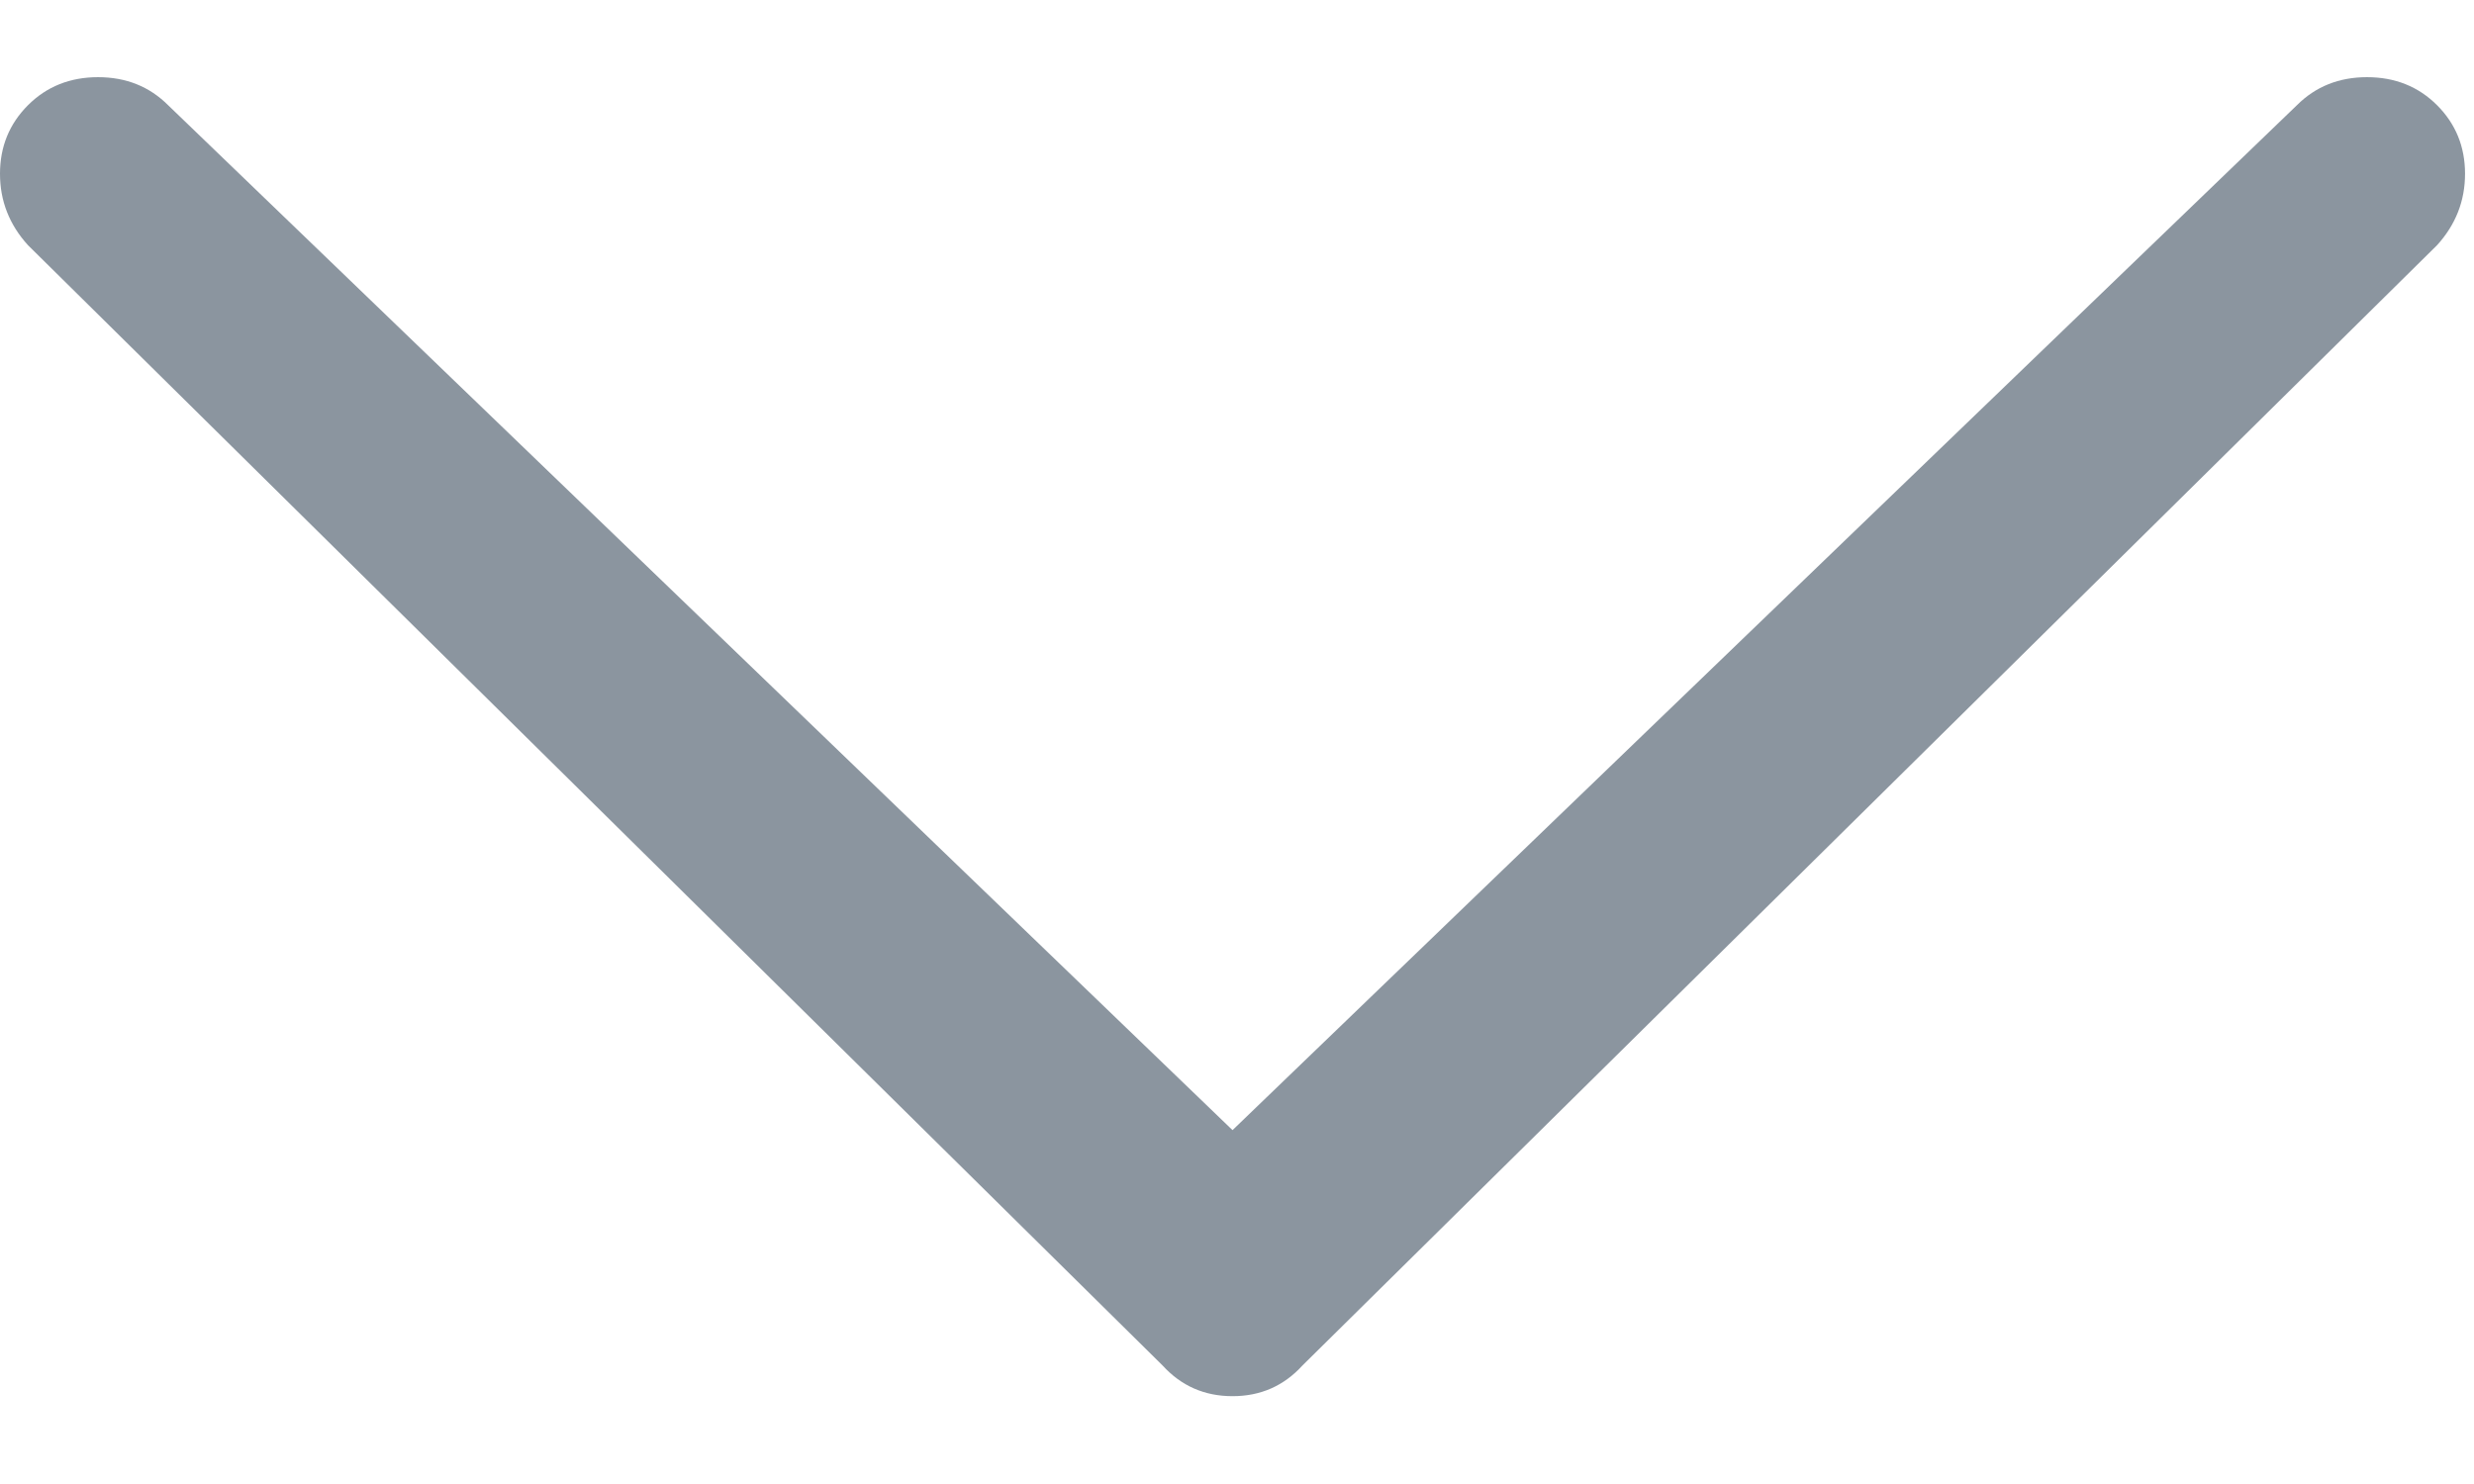 <svg width="10px" height="6px" viewBox="0 0 69 38" version="1.1" xmlns="http://www.w3.org/2000/svg" xmlns:xlink="http://www.w3.org/1999/xlink">
  <g id="chevron-down-svg" stroke="none" stroke-width="1" fill="none" fill-rule="evenodd">
    <path d="M64.062,1.234 C64.583,0.714 65.234,0.453 66.016,0.453 C66.797,0.453 67.448,0.714 67.969,1.234 C68.49,1.755 68.75,2.393 68.75,3.148 C68.75,3.904 68.49,4.568 67.969,5.141 L36.328,36.391 C35.807,36.964 35.156,37.25 34.375,37.25 C33.594,37.25 32.943,36.964 32.422,36.391 L0.781,5.141 C0.26,4.568 0,3.904 0,3.148 C0,2.393 0.26,1.755 0.781,1.234 C1.302,0.714 1.953,0.453 2.734,0.453 C3.516,0.453 4.167,0.714 4.688,1.234 L34.375,29.828 L64.062,1.234 Z" fill="#8b959f"></path>
  </g>
</svg>
